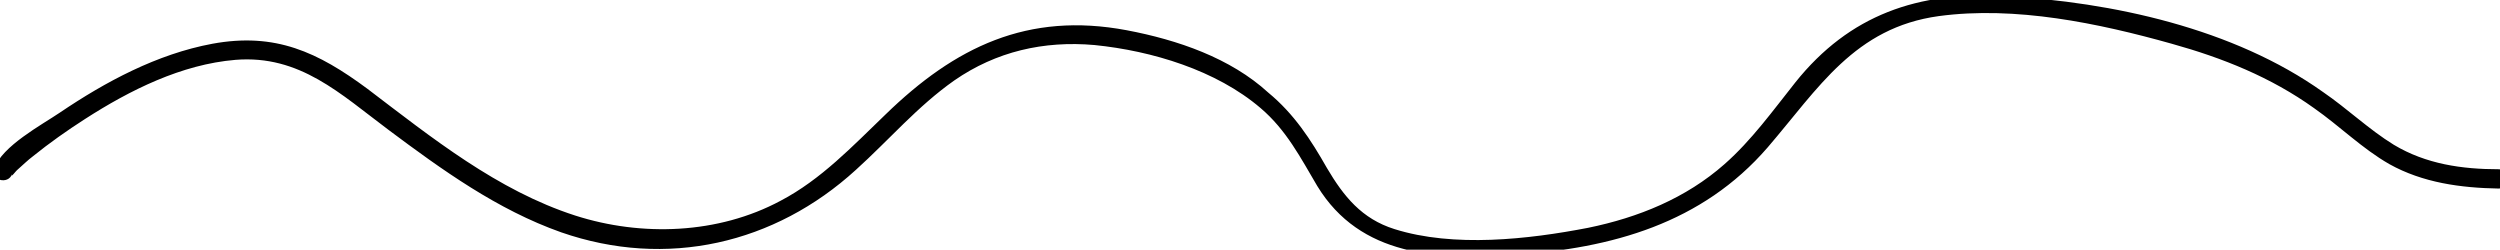 <?xml version="1.0" encoding="utf-8"?>
<!-- Generator: Adobe Illustrator 21.0.0, SVG Export Plug-In . SVG Version: 6.00 Build 0)  -->
<svg version="1.1" id="Layer_1" xmlns="http://www.w3.org/2000/svg" xmlns:xlink="http://www.w3.org/1999/xlink" x="0px" y="0px"
	 width="388.5px" height="38.8px" viewBox="0 0 388.5 38.8" style="enable-background:new 0 0 388.5 38.8;" xml:space="preserve">
<g>
	<g>
		<path d="M1.9,27c-0.3,0.8,0.5-0.4,0.9-0.7c0.8-0.7,1.5-1.4,2.3-2c2.6-2.1,5.3-4,8.1-5.8c7-4.5,15-8.5,23.4-9.2
			c10-0.8,16.3,5.3,23.8,10.9c8.3,6.2,16.9,12.4,26.8,15.9c16.4,5.7,33.2,1.8,45.8-9.7c5.1-4.6,9.6-9.9,15.3-13.9
			c6.5-4.5,13.9-6.2,21.8-5.5c8.9,0.9,18.9,3.9,25.8,9.8c4,3.4,6.2,7.7,8.8,12.1c6.7,11,18.8,11.5,30.6,10.7
			c15.2-1,29.2-4.9,39.4-16.7c7.9-9.2,13.5-18.6,26.6-20.4c11.9-1.6,24.8,1.1,36.2,4.3c7.9,2.2,15.4,5.2,22.1,10
			c4,2.8,7.5,6.3,11.7,8.7c5.2,2.9,11.1,3.7,17,3.8c1.9,0,1.9-3,0-3c-5.7,0-11.3-0.8-16.3-3.8c-3.9-2.4-7.2-5.6-11-8.2
			c-13.9-9.9-32.8-14-49.5-14.9c-13.4-0.8-24.1,2.9-32.5,13.4c-3.5,4.4-6.8,9-11,12.7c-6,5.3-13.4,8.3-21.2,9.9
			c-9.3,1.8-20.9,3.1-30.1,0.2c-5.1-1.6-7.9-5.1-10.5-9.5c-2.5-4.4-5.1-8.4-9.1-11.7C191.2,9,183,6.2,175.1,4.7
			c-15.4-2.9-26.7,2.6-37.5,13.1c-5.1,4.9-10,10.1-16.3,13.4c-9.7,5.2-21.6,5.6-31.9,2.3c-12.1-3.9-22.3-12.1-32.3-19.7
			C49.4,8.1,42.8,5,33,6.8c-8.6,1.6-16.6,5.9-23.7,10.7c-2.8,1.9-9,5.2-10.2,8.7C-1.6,28,1.3,28.8,1.9,27L1.9,27z"/>
	</g>
</g>
</svg>
